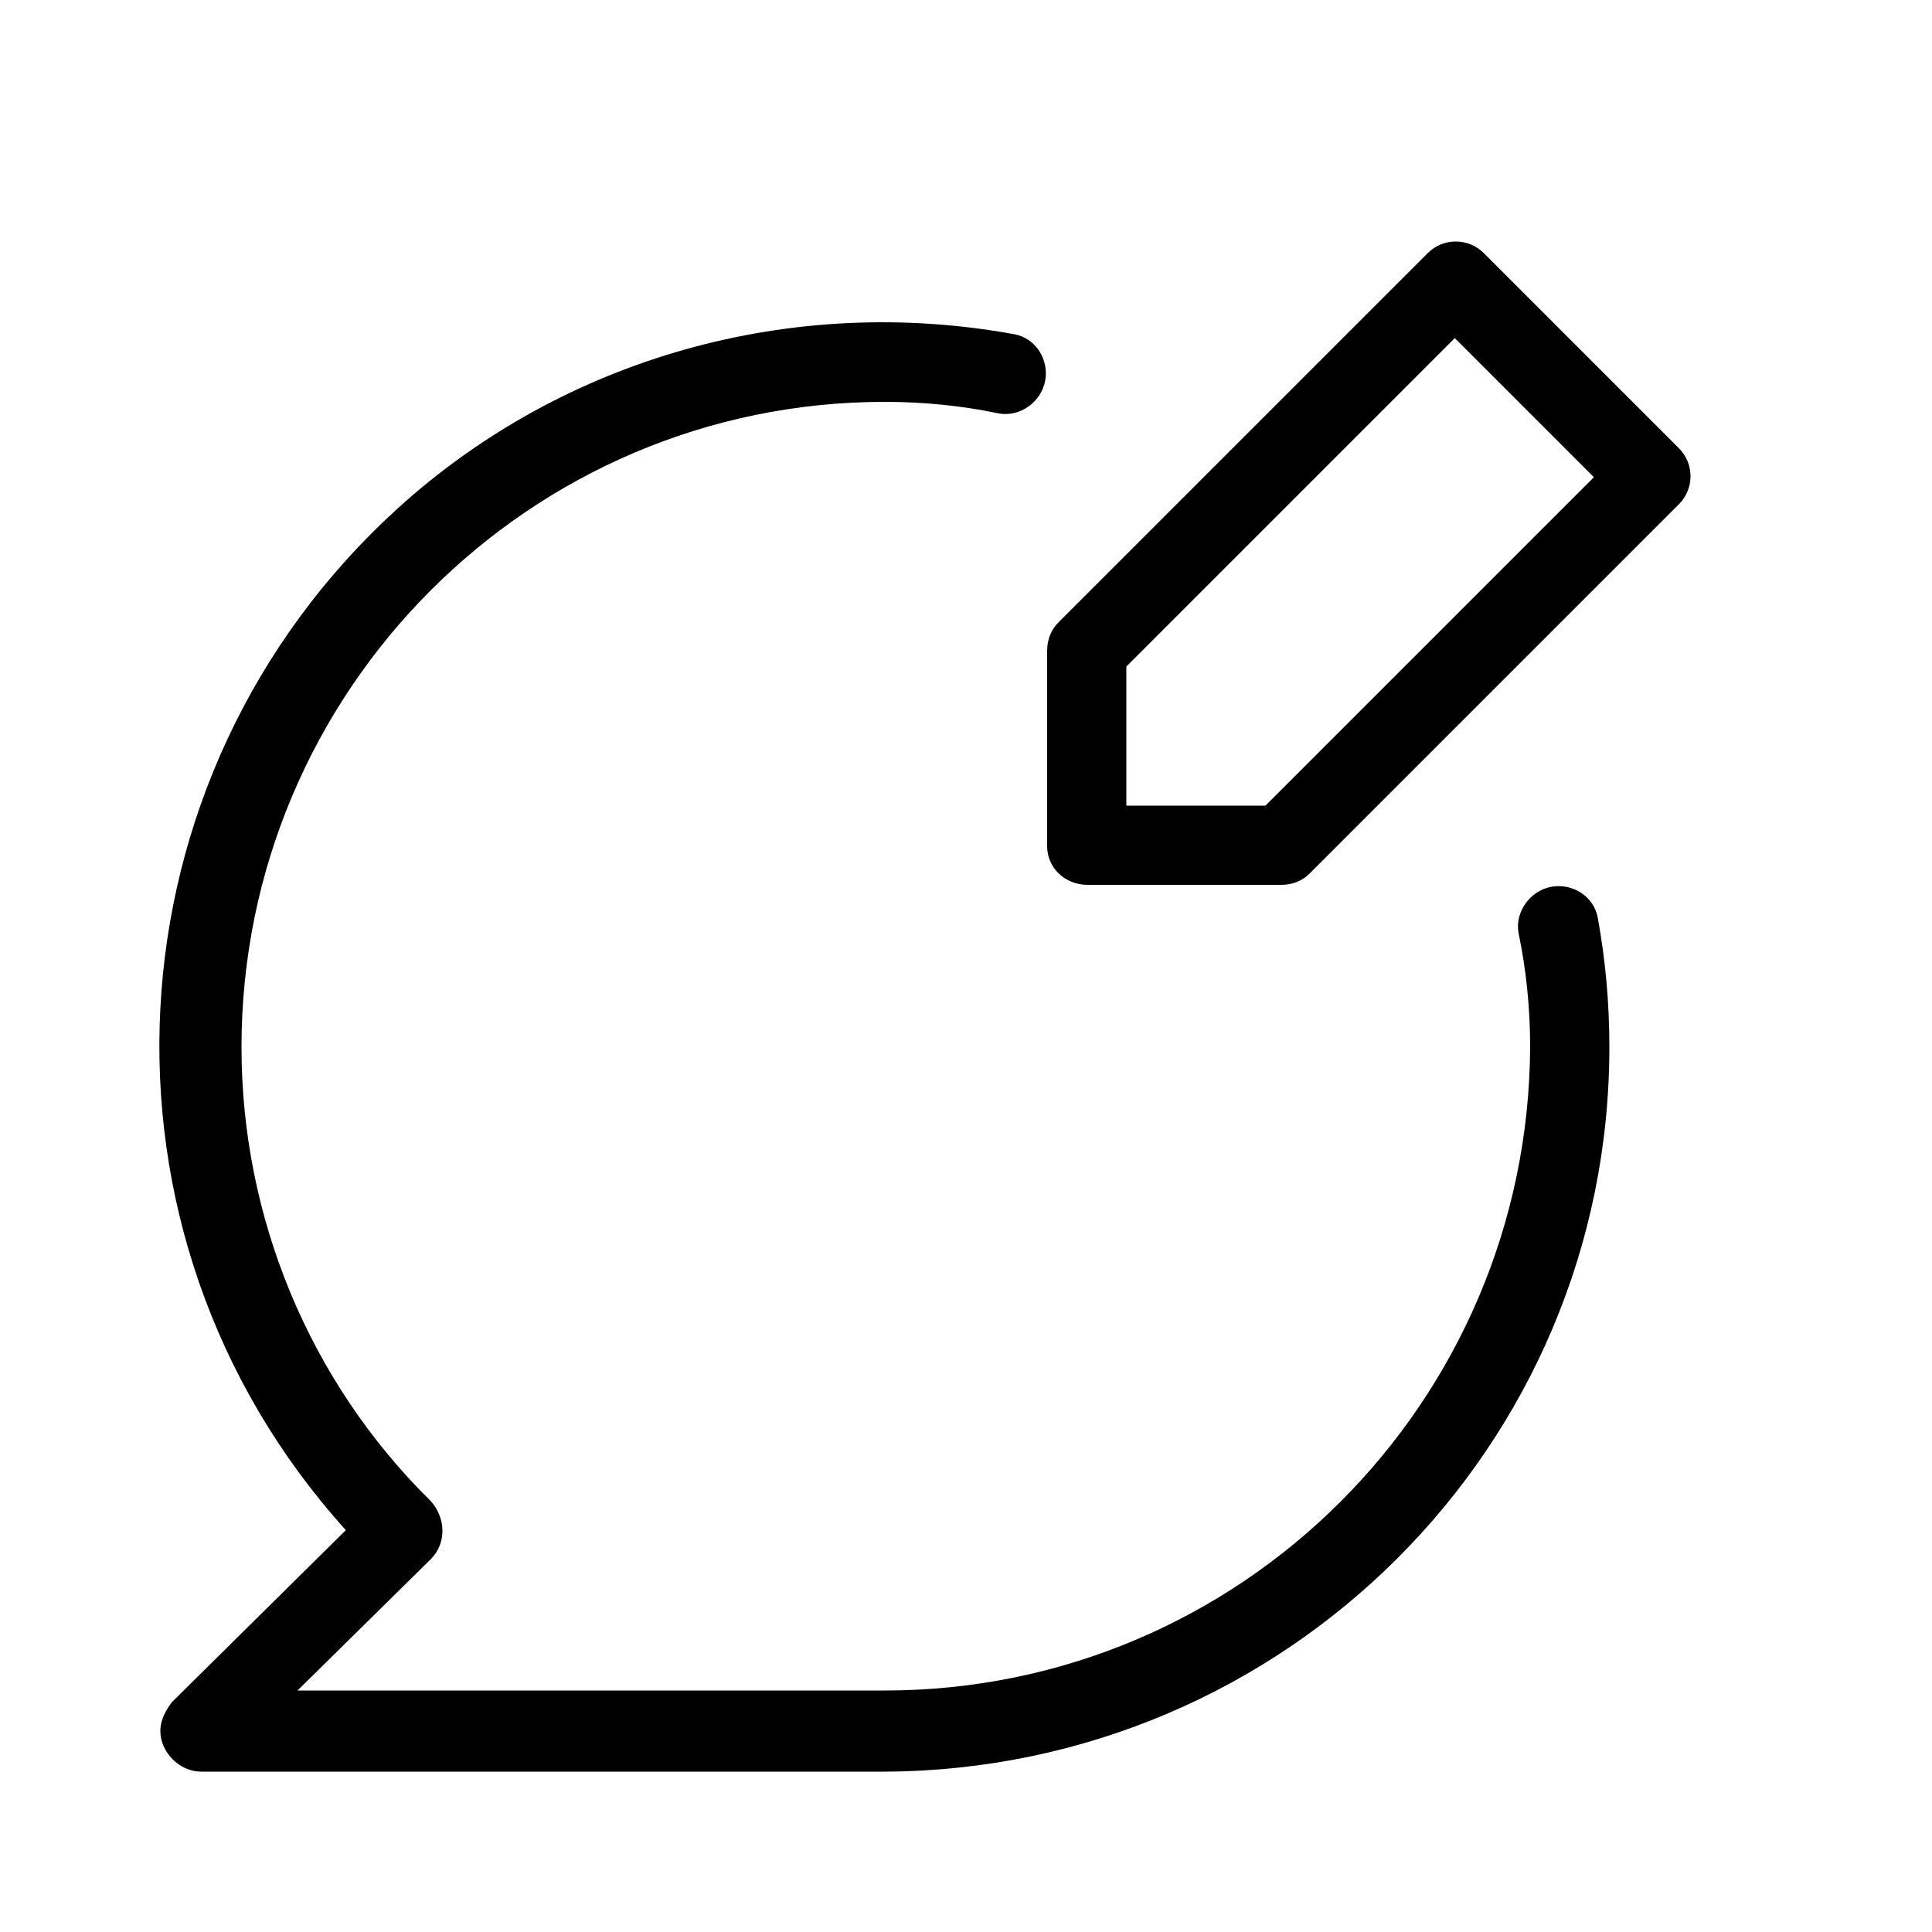<svg xmlns="http://www.w3.org/2000/svg" width="24" height="24" viewBox="0 0 24 24">
<path d="M19.272 11.016c-0.264 0.048-0.456 0.312-0.408 0.576 0.096 0.456 0.144 0.936 0.144 1.416-0.024 4.416-3.6 7.992-8.016 7.992h-7.296l1.656-1.632c0.192-0.192 0.192-0.504 0-0.72-1.512-1.488-2.352-3.528-2.352-5.64 0-4.416 3.576-8.016 7.992-8.016 0.48 0 0.96 0.048 1.416 0.144 0.264 0.048 0.528-0.144 0.576-0.408s-0.12-0.528-0.384-0.576c-2.76-0.504-5.592 0.288-7.656 2.16-3.672 3.336-3.984 9-0.648 12.696l-2.16 2.136c-0.072 0.096-0.144 0.216-0.144 0.36 0 0.264 0.24 0.504 0.504 0.504h8.496c4.968-0.024 9-4.032 9-9 0-0.552-0.048-1.080-0.144-1.608-0.048-0.264-0.312-0.432-0.576-0.384zM20.856 5.568l-2.424-2.424c0 0 0 0 0 0-0.192-0.192-0.504-0.192-0.696 0l-4.584 4.584c-0.096 0.096-0.144 0.216-0.144 0.36v2.424c0 0.264 0.216 0.48 0.504 0.48h2.4c0.144 0 0.264-0.048 0.36-0.144l4.584-4.584c0 0 0 0 0 0 0.192-0.192 0.192-0.504 0-0.696zM15.72 10.008h-1.728v-1.728l4.080-4.080 1.728 1.728-4.080 4.080z"></path>
</svg>
